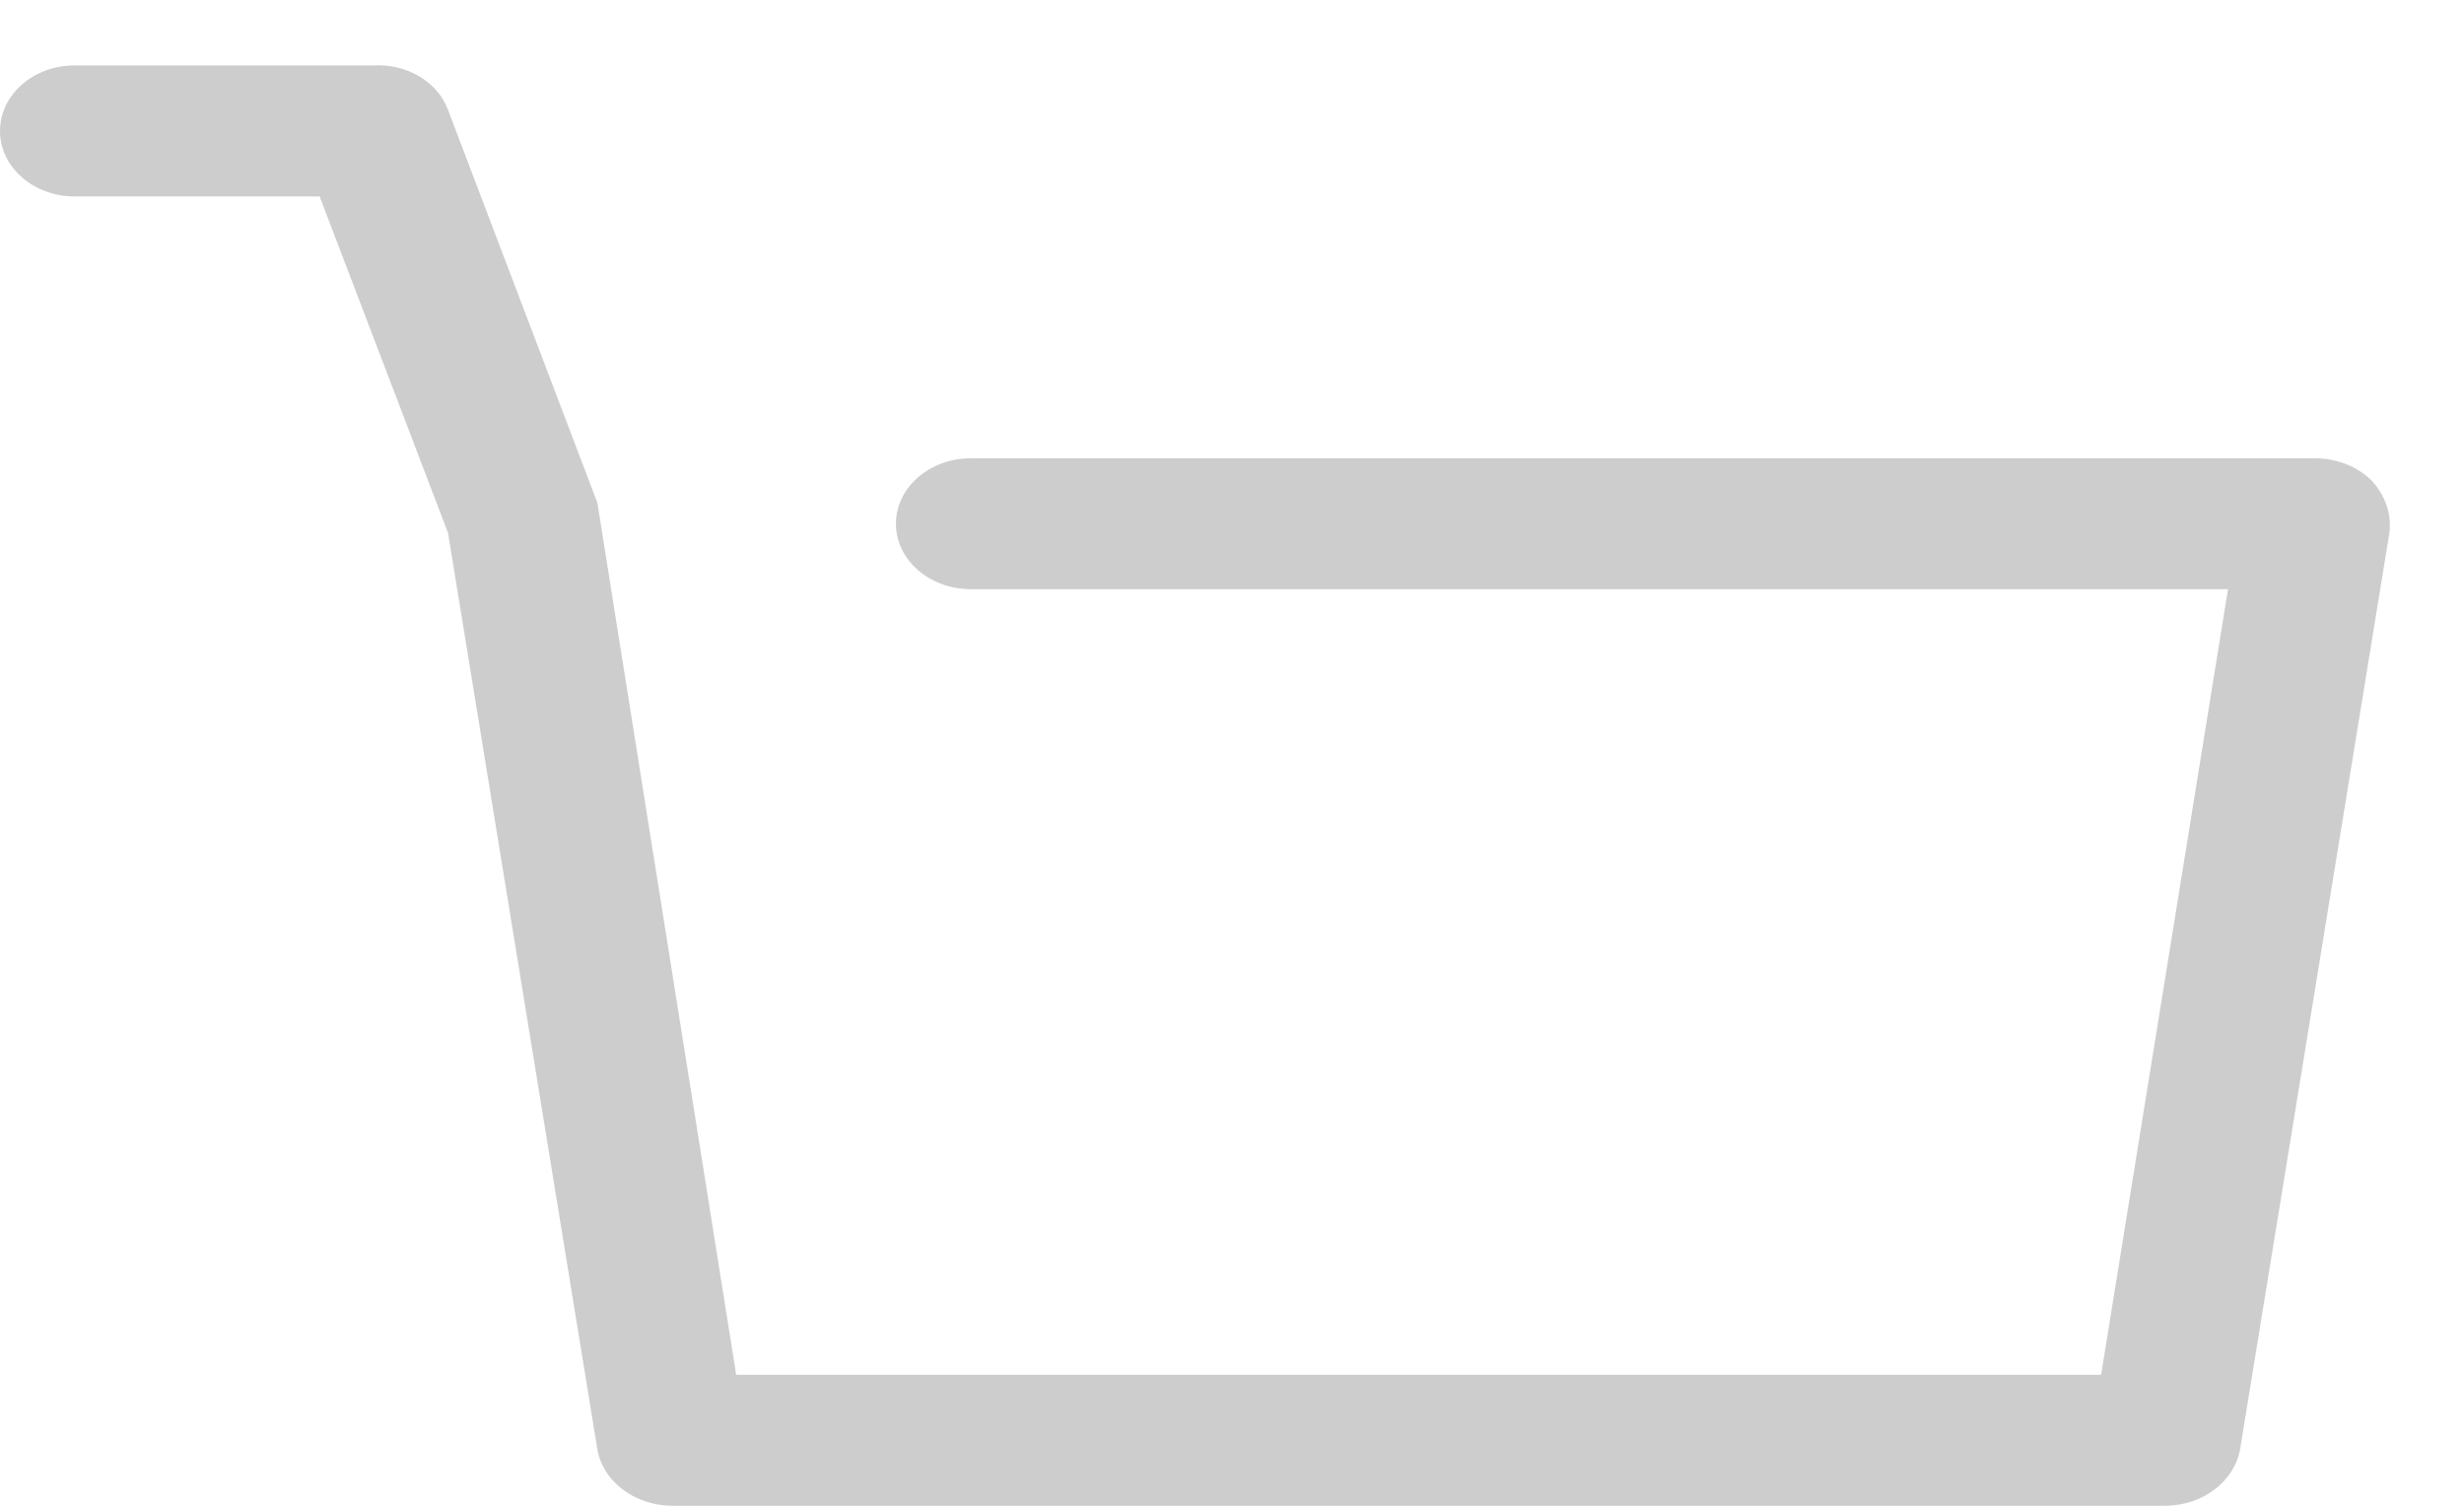 ﻿<?xml version="1.0" encoding="utf-8"?>
<svg version="1.1" xmlns:xlink="http://www.w3.org/1999/xlink" width="18px" height="11px" xmlns="http://www.w3.org/2000/svg">
  <g transform="matrix(1 0 0 1 -24 -220 )">
    <path d="M 3.273 3.893  L 4.364 10.589  C 4.406 10.824  4.637 10.998  4.909 11  L 15.818 11  C 16.09 10.998  16.321 10.824  16.364 10.589  L 17.455 3.893  C 17.472 3.755  17.425 3.617  17.324 3.51  C 17.219 3.406  17.068 3.347  16.909 3.348  L 7.091 3.348  C 6.79 3.348  6.545 3.562  6.545 3.826  C 6.545 4.09  6.79 4.304  7.091 4.304  L 16.276 4.304  L 15.349 10.043  L 5.378 10.043  L 4.364 3.673  L 3.273 0.803  C 3.198 0.598  2.973 0.464  2.727 0.478  L 0.545 0.478  C 0.244 0.478  0 0.692  0 0.957  C 0 1.221  0.244 1.435  0.545 1.435  L 2.335 1.435  L 3.273 3.893  Z " fill-rule="nonzero" fill="#cdcdcd" stroke="none" transform="matrix(1 0 0 1 24 220 )" />
  </g>
</svg>